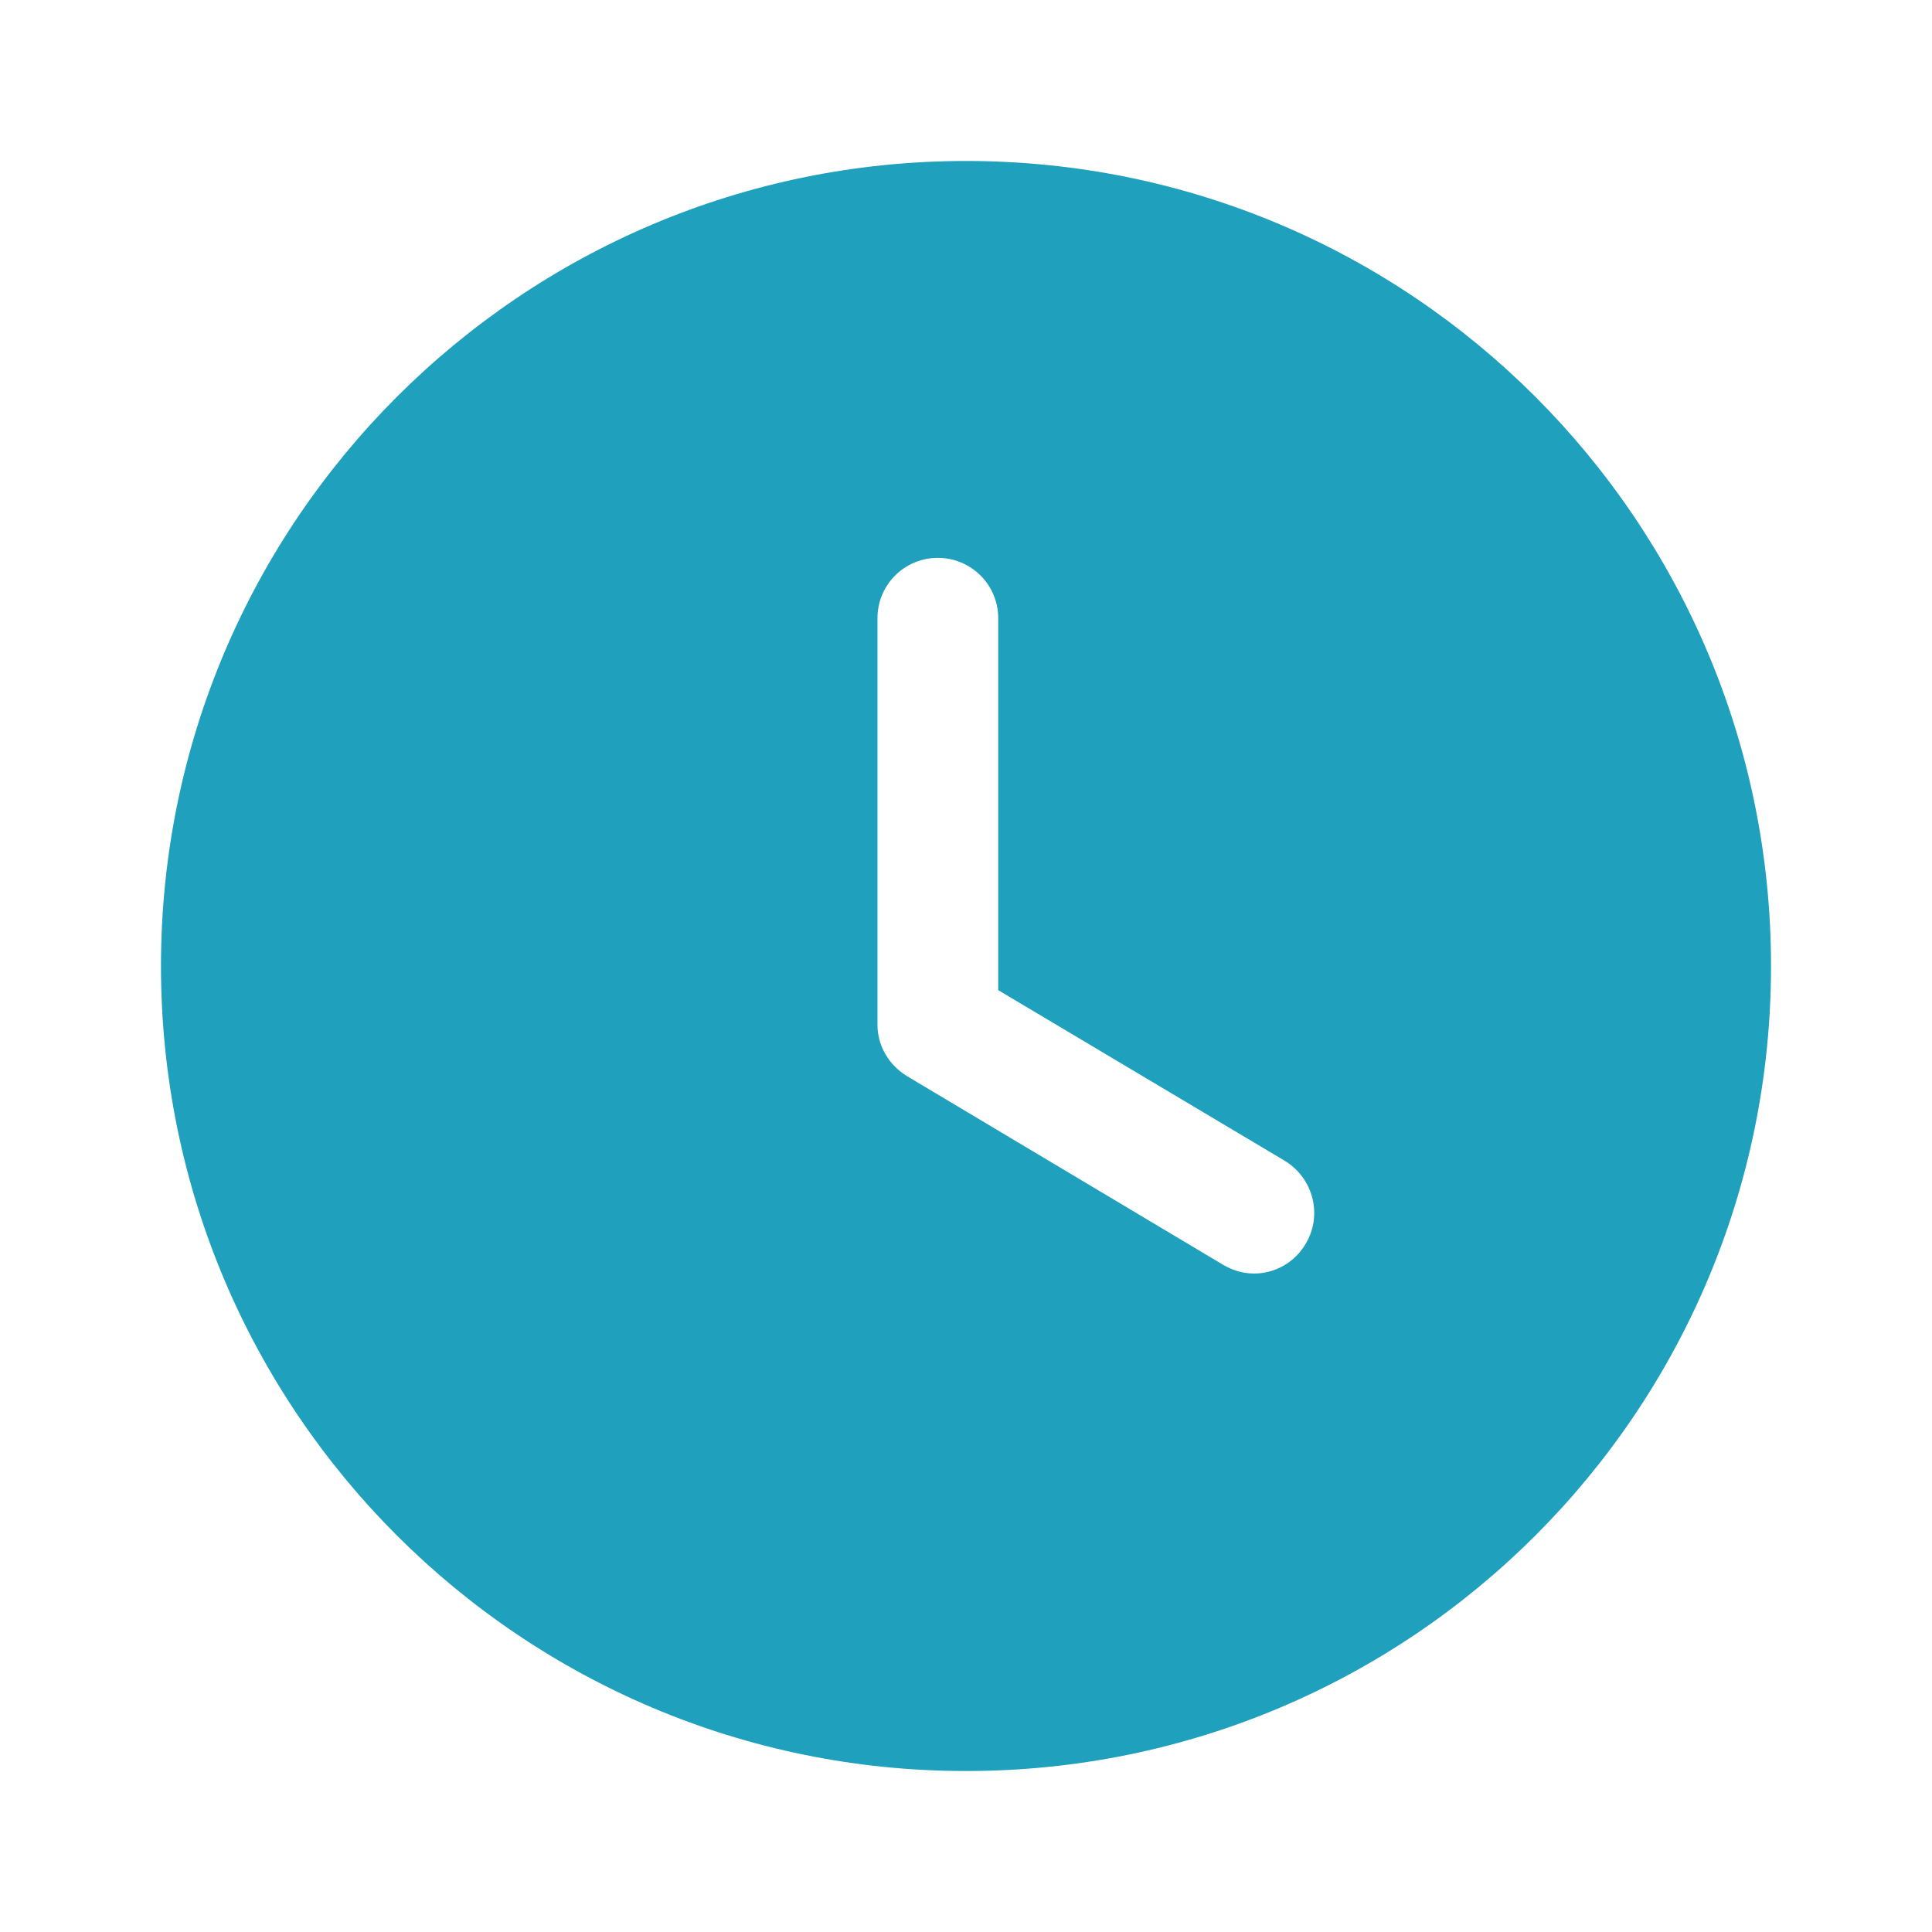 <svg width="28" height="28" viewBox="0 0 28 28" fill="none" xmlns="http://www.w3.org/2000/svg">
<path d="M14 2.333C20.452 2.333 25.667 7.56 25.667 14C25.667 20.452 20.452 25.667 14 25.667C7.56 25.667 2.333 20.452 2.333 14C2.333 7.56 7.56 2.333 14 2.333ZM13.592 8.085C13.113 8.085 12.717 8.47 12.717 8.96V14.852C12.717 15.155 12.88 15.435 13.148 15.598L17.722 18.328C17.862 18.41 18.013 18.457 18.177 18.457C18.468 18.457 18.76 18.305 18.923 18.025C19.168 17.617 19.04 17.08 18.62 16.823L14.467 14.35V8.96C14.467 8.47 14.07 8.085 13.592 8.085Z" fill="#1FA0BD"/>
</svg>
